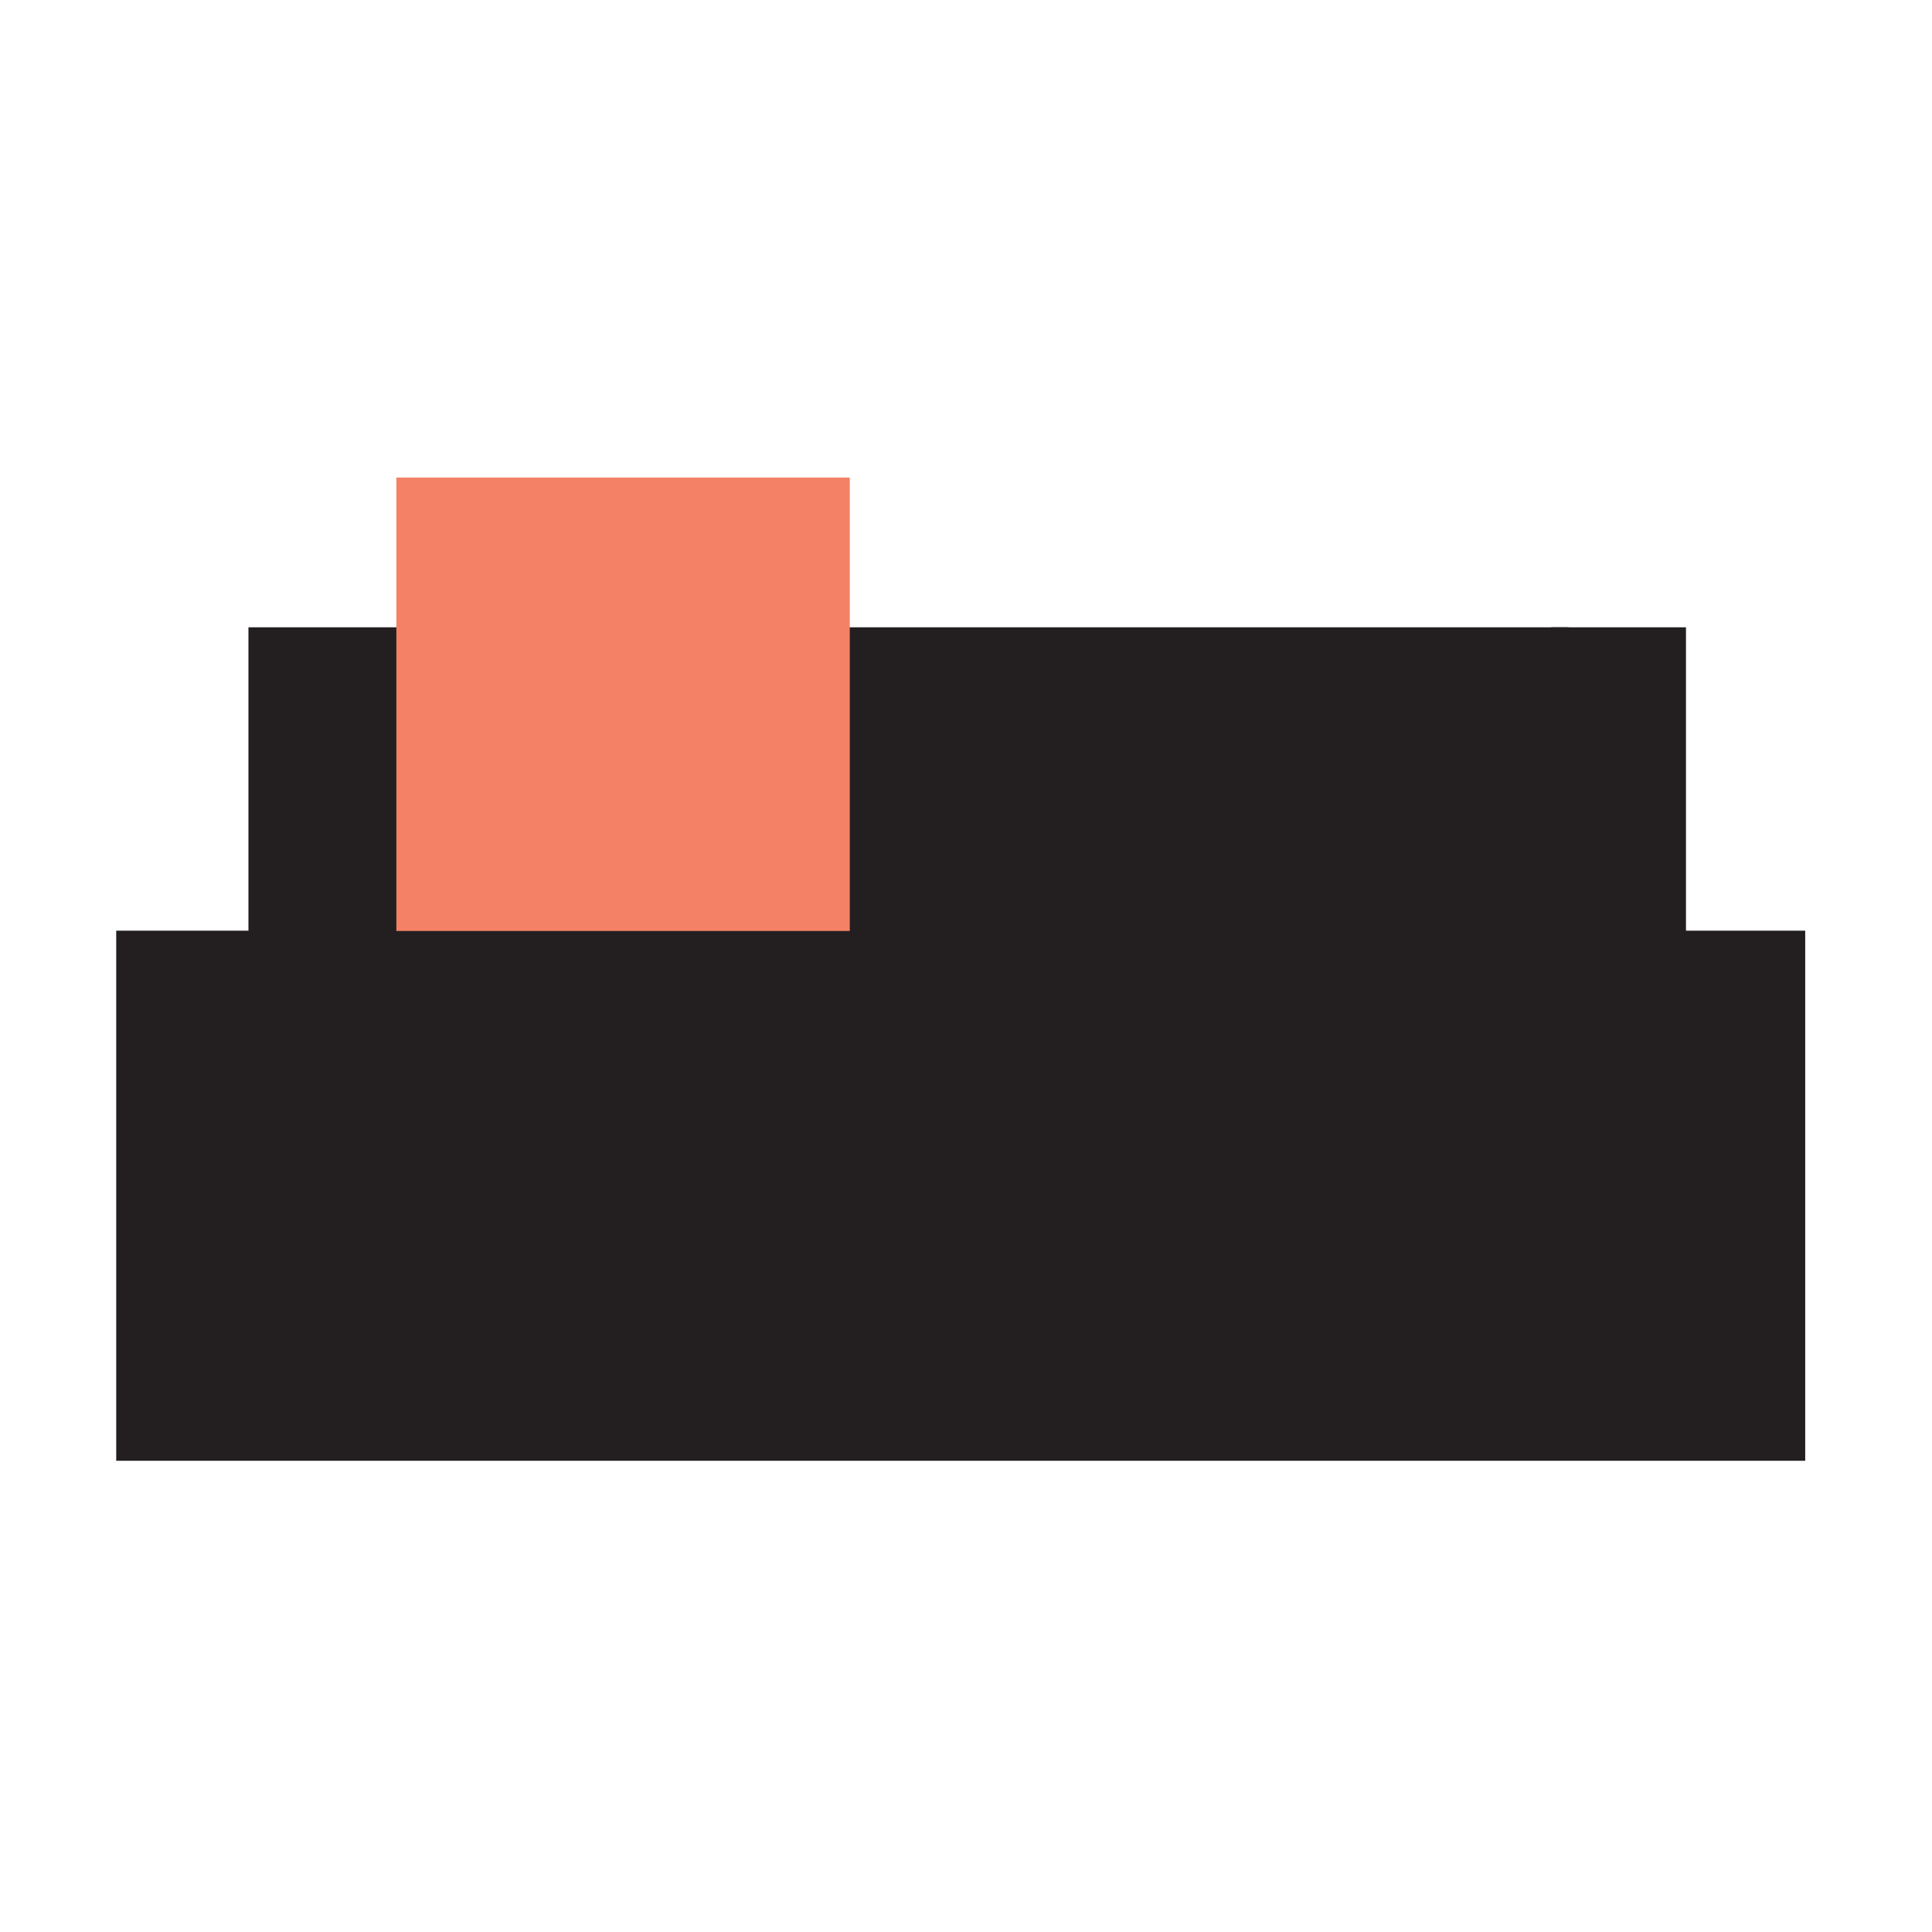 <?xml version="1.0" encoding="utf-8"?>
<!-- Generator: Adobe Illustrator 25.4.1, SVG Export Plug-In . SVG Version: 6.00 Build 0)  -->
<svg version="1.1" id="Layer_1" xmlns="http://www.w3.org/2000/svg" xmlns:xlink="http://www.w3.org/1999/xlink" x="0px" y="0px"
	 viewBox="0 0 64 64" style="enable-background:new 0 0 64 64;" xml:space="preserve">
<style type="text/css">
	.st0{fill:#231F20;}
	.st1{fill:#F48165;}
</style>
<g>
	<g>
		<rect x="8.23" y="20.78" class="st0" width="43.73" height="17.75"/>
		<rect x="51.39" y="20.78" class="st0" width="4.46" height="17.75"/>
		<rect x="3.85" y="30.83" class="st0" width="55.95" height="17.56"/>
		<rect x="13.13" y="15.82" class="st1" width="15.02" height="15.02"/>
	</g>
</g>
</svg>
